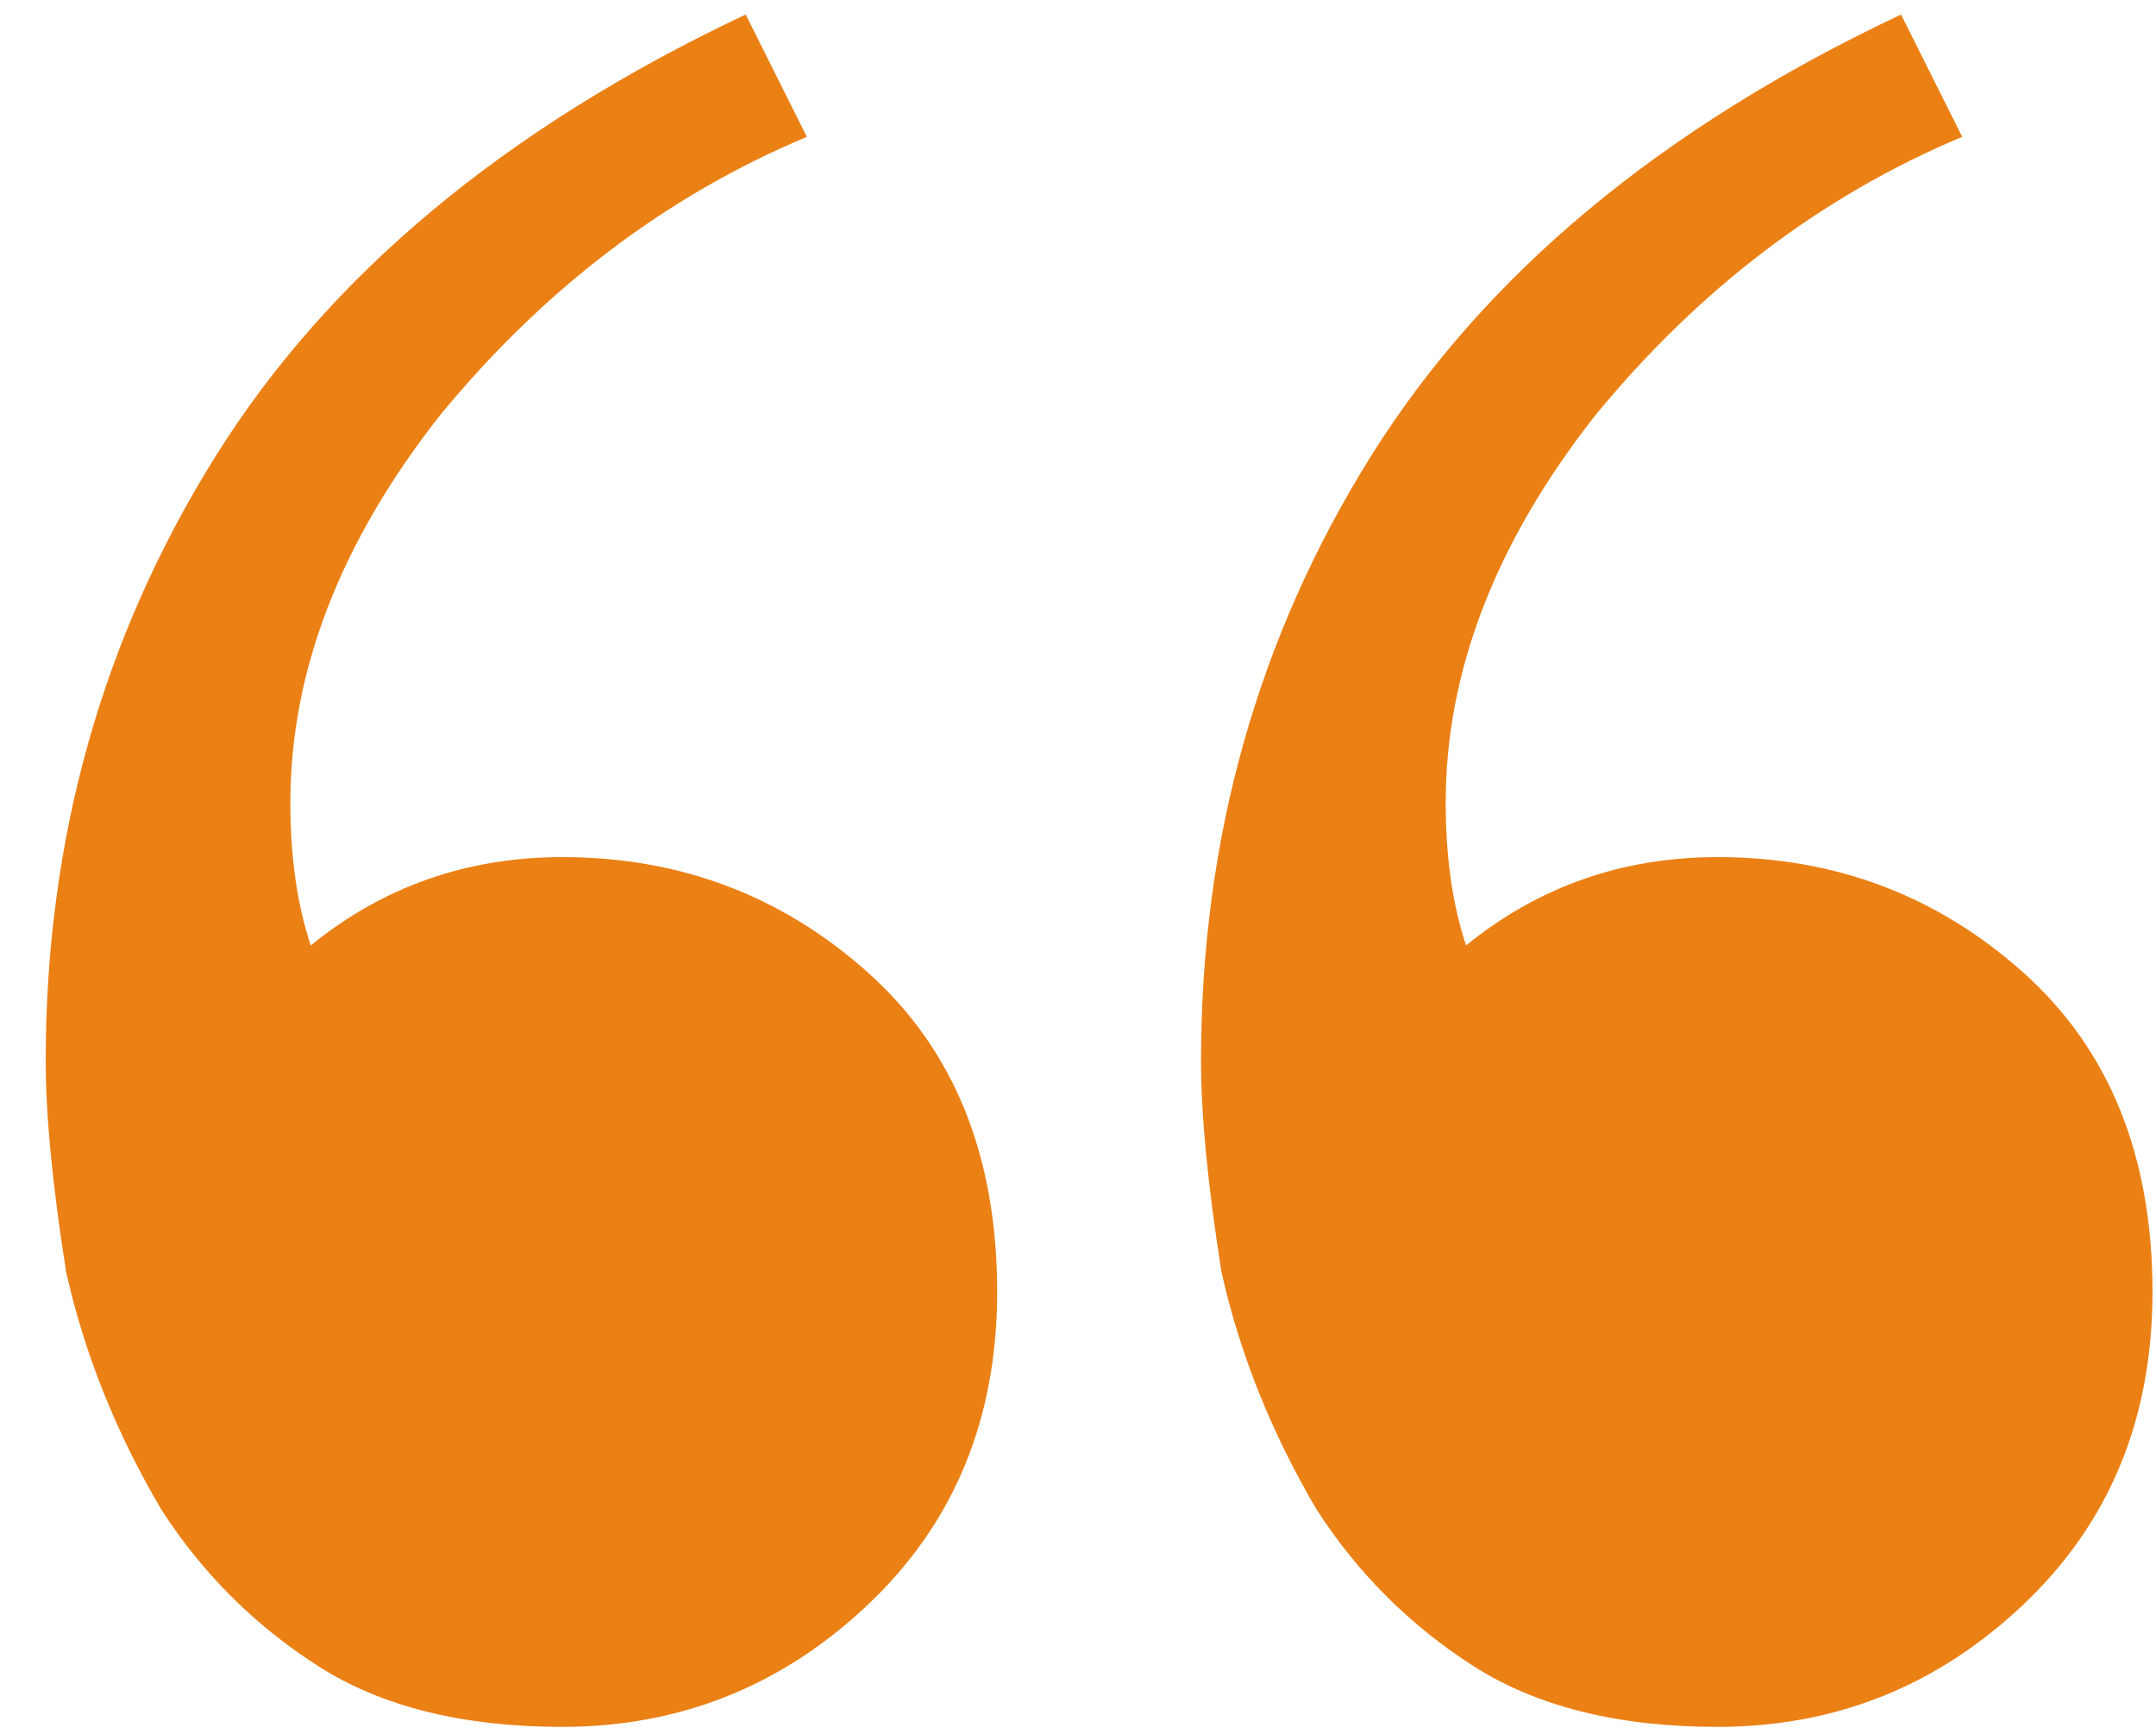 <svg width="46" height="37" viewBox="0 0 46 37" fill="none" xmlns="http://www.w3.org/2000/svg">
<path d="M11.995 36.85C9.868 36.85 8.128 36.415 6.775 35.545C5.422 34.675 4.31 33.563 3.44 32.21C2.473 30.567 1.797 28.875 1.41 27.135C1.12 25.298 0.975 23.8 0.975 22.64C0.975 17.903 2.183 13.602 4.6 9.735C7.017 5.868 10.787 2.727 15.91 0.31L17.215 2.92C14.218 4.177 11.608 6.158 9.385 8.865C7.258 11.572 6.195 14.327 6.195 17.13C6.195 18.29 6.34 19.305 6.63 20.175C8.177 18.918 9.965 18.29 11.995 18.29C14.508 18.29 16.683 19.112 18.52 20.755C20.357 22.398 21.275 24.67 21.275 27.57C21.275 30.277 20.357 32.5 18.52 34.24C16.683 35.98 14.508 36.85 11.995 36.85ZM36.645 36.85C34.518 36.85 32.778 36.415 31.425 35.545C30.072 34.675 28.96 33.563 28.09 32.21C27.123 30.567 26.447 28.875 26.06 27.135C25.77 25.298 25.625 23.8 25.625 22.64C25.625 17.903 26.833 13.602 29.25 9.735C31.667 5.868 35.437 2.727 40.56 0.31L41.865 2.92C38.868 4.177 36.258 6.158 34.035 8.865C31.908 11.572 30.845 14.327 30.845 17.13C30.845 18.29 30.99 19.305 31.28 20.175C32.827 18.918 34.615 18.29 36.645 18.29C39.158 18.29 41.333 19.112 43.17 20.755C45.007 22.398 45.925 24.67 45.925 27.57C45.925 30.277 45.007 32.5 43.17 34.24C41.333 35.98 39.158 36.85 36.645 36.85Z" fill="#EB8015"/>
</svg>
